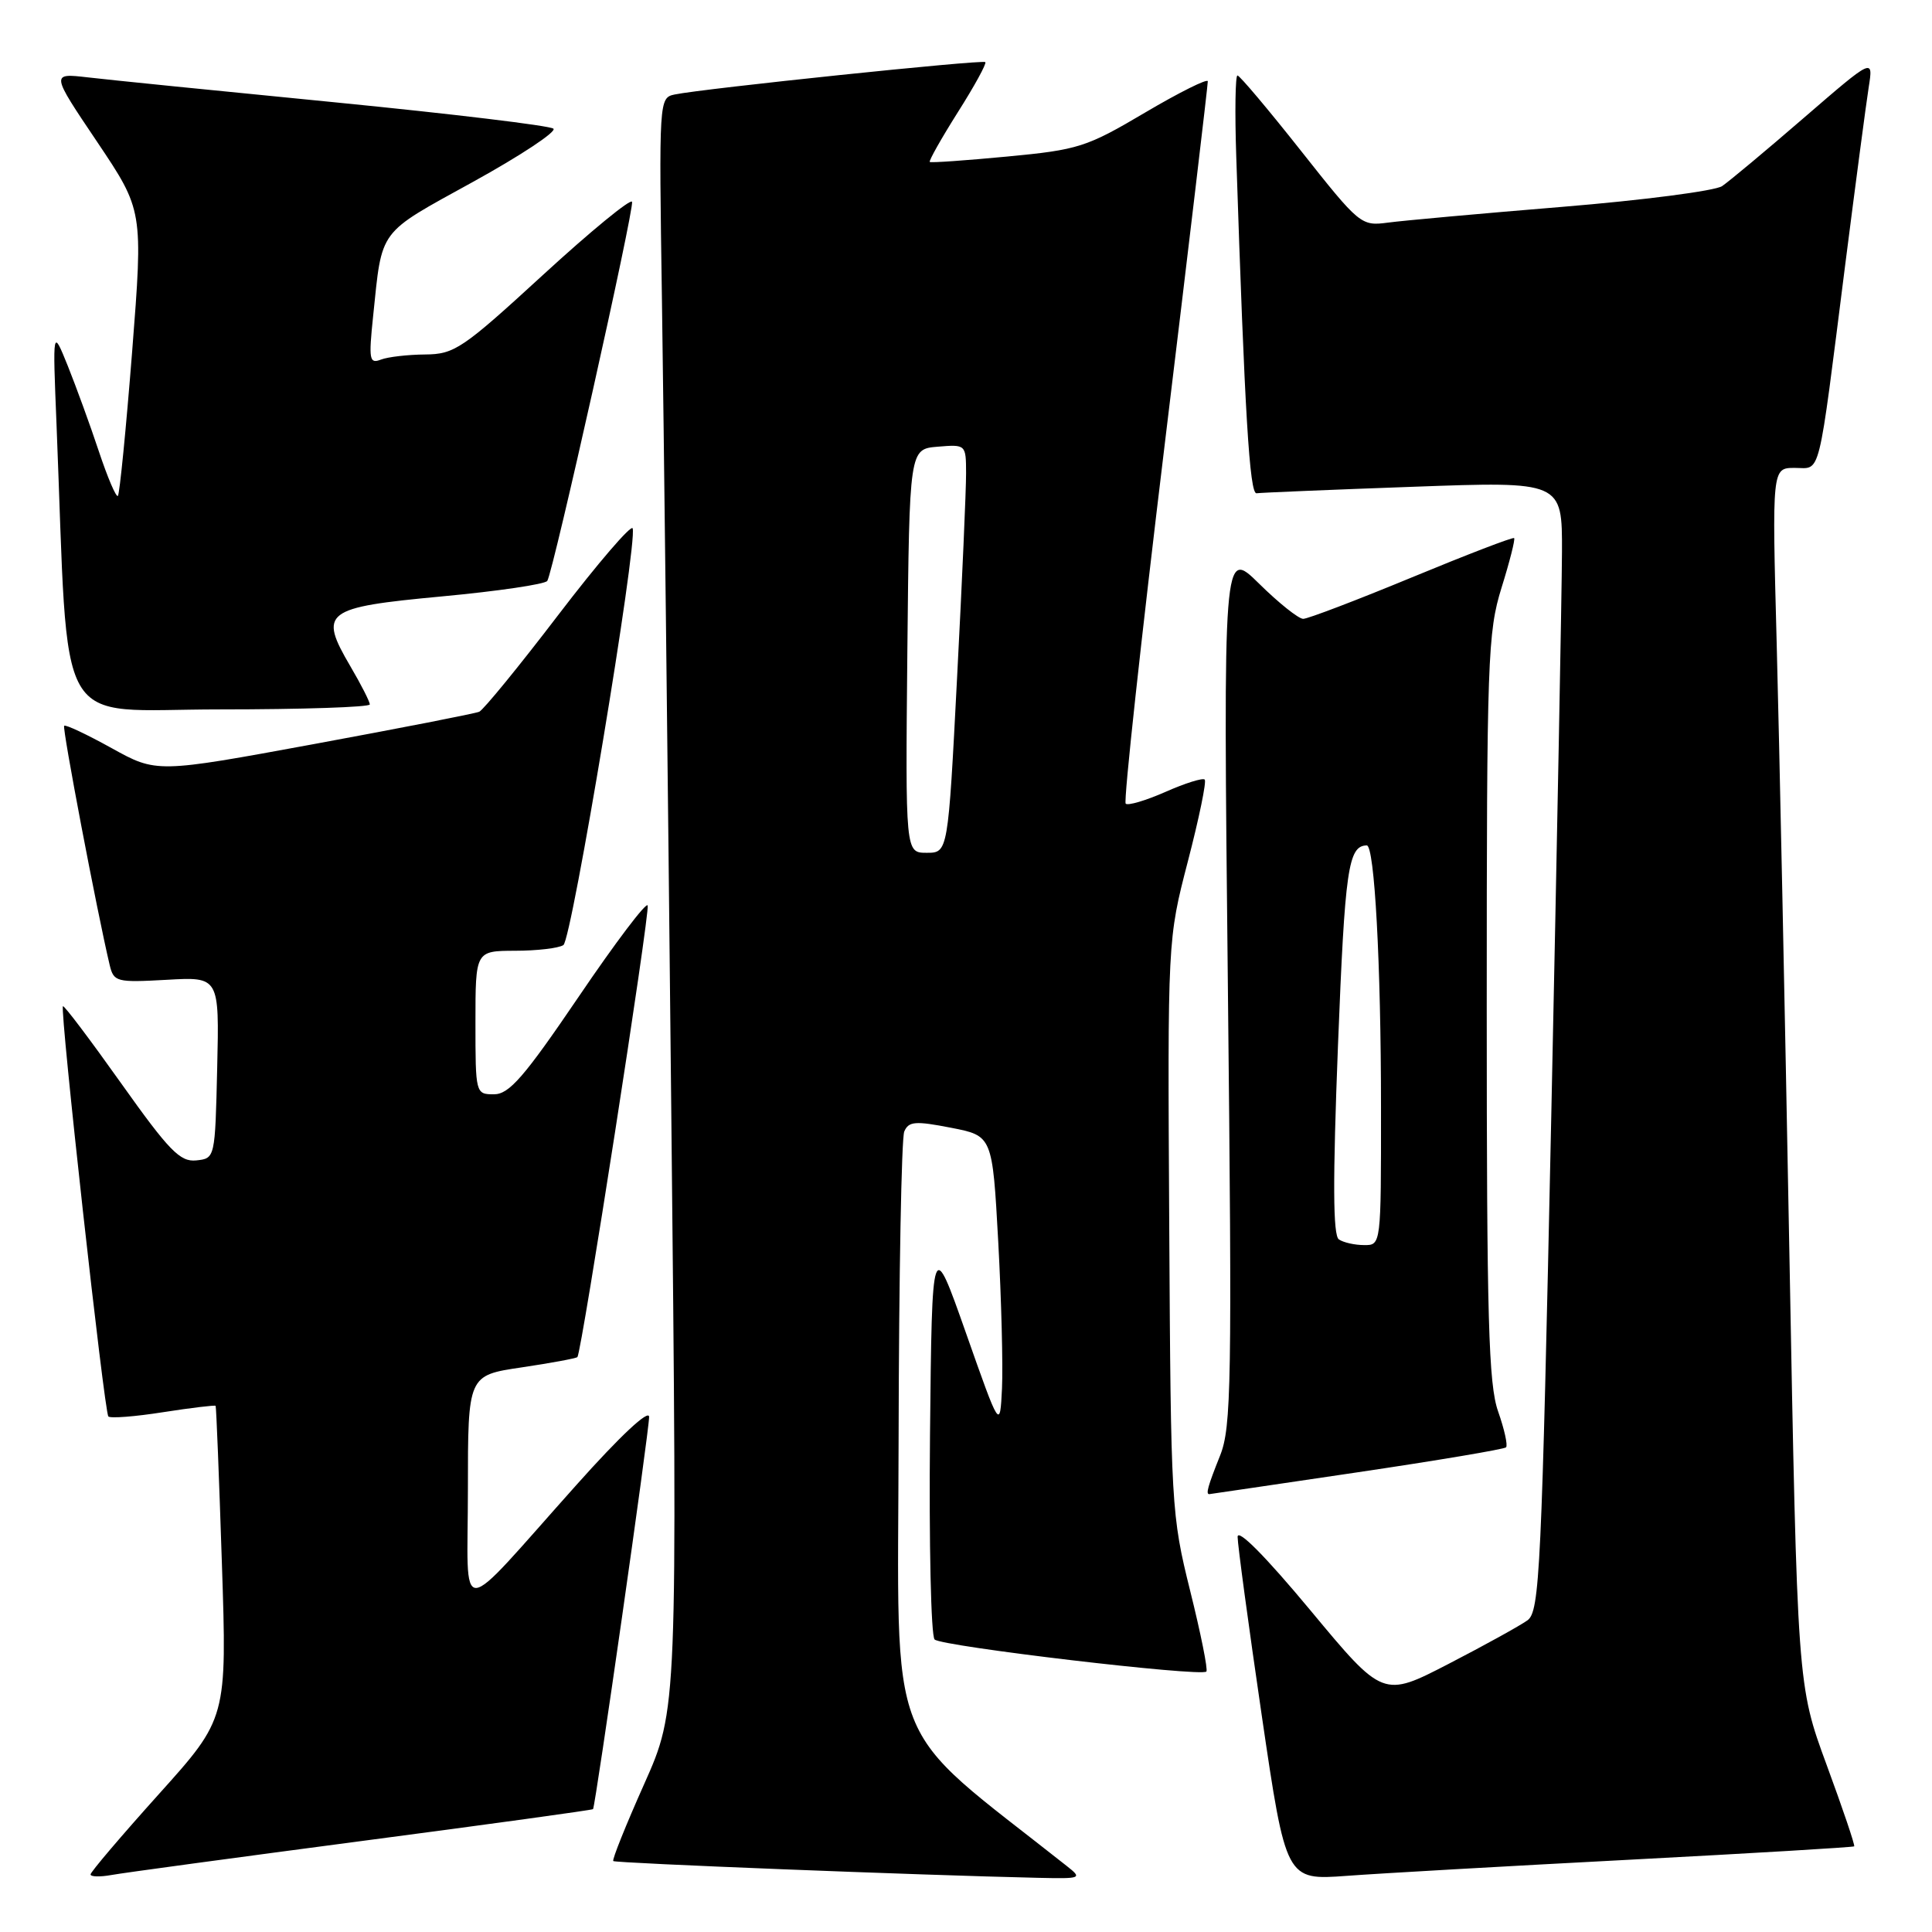 <?xml version="1.0" encoding="UTF-8" standalone="no"?>
<!DOCTYPE svg PUBLIC "-//W3C//DTD SVG 1.1//EN" "http://www.w3.org/Graphics/SVG/1.1/DTD/svg11.dtd" >
<svg xmlns="http://www.w3.org/2000/svg" xmlns:xlink="http://www.w3.org/1999/xlink" version="1.1" viewBox="0 0 256 256">
 <g >
 <path fill="currentColor"
d=" M 47.95 243.94 C 64.70 241.74 78.48 239.84 78.58 239.72 C 78.90 239.32 86.03 189.53 86.01 187.75 C 86.01 186.68 82.19 190.25 76.39 196.75 C 60.15 214.90 62.00 214.83 62.00 197.35 C 62.00 182.24 62.00 182.24 69.10 181.19 C 73.00 180.61 76.34 179.99 76.51 179.82 C 77.06 179.24 86.14 120.92 85.82 119.98 C 85.64 119.48 81.54 124.90 76.70 132.04 C 69.44 142.73 67.47 145.00 65.45 145.00 C 63.02 145.00 63.00 144.91 63.00 135.50 C 63.00 126.00 63.00 126.00 68.25 125.98 C 71.14 125.98 74.02 125.64 74.65 125.23 C 75.76 124.52 84.50 71.98 83.83 70.01 C 83.65 69.47 79.22 74.62 74.00 81.45 C 68.78 88.29 64.05 94.07 63.50 94.31 C 62.95 94.55 53.11 96.47 41.62 98.59 C 20.75 102.43 20.75 102.43 14.79 99.13 C 11.52 97.32 8.69 95.98 8.50 96.17 C 8.22 96.45 12.84 120.72 14.53 127.86 C 15.07 130.11 15.42 130.20 22.08 129.83 C 29.06 129.43 29.06 129.43 28.78 141.47 C 28.50 153.48 28.50 153.50 26.00 153.76 C 23.86 153.98 22.42 152.50 16.05 143.54 C 11.96 137.78 8.49 133.18 8.34 133.33 C 7.91 133.76 13.82 187.15 14.36 187.69 C 14.63 187.96 17.90 187.71 21.63 187.12 C 25.35 186.54 28.48 186.17 28.57 186.28 C 28.66 186.40 29.03 195.77 29.40 207.10 C 30.08 227.69 30.08 227.69 21.04 237.74 C 16.07 243.27 12.00 248.05 12.00 248.37 C 12.00 248.69 13.24 248.72 14.75 248.45 C 16.26 248.17 31.20 246.15 47.95 243.94 Z  M 141.32 247.23 C 116.93 227.94 119.00 233.21 119.07 190.50 C 119.11 169.05 119.45 150.79 119.82 149.93 C 120.40 148.58 121.28 148.51 126.00 149.43 C 131.50 150.50 131.50 150.50 132.27 164.50 C 132.69 172.20 132.91 180.96 132.77 183.96 C 132.50 189.42 132.50 189.42 128.00 176.64 C 123.50 163.87 123.50 163.87 123.23 190.12 C 123.09 204.55 123.36 216.76 123.84 217.24 C 124.75 218.15 159.12 222.21 159.85 221.49 C 160.08 221.26 159.11 216.44 157.70 210.78 C 155.21 200.75 155.14 199.56 154.93 162.50 C 154.71 124.50 154.71 124.50 157.40 114.13 C 158.88 108.43 159.89 103.55 159.63 103.30 C 159.38 103.04 157.03 103.78 154.43 104.93 C 151.82 106.08 149.45 106.78 149.16 106.49 C 148.86 106.19 151.20 84.70 154.35 58.73 C 157.50 32.75 160.06 11.17 160.04 10.77 C 160.02 10.37 156.28 12.23 151.74 14.91 C 143.98 19.50 142.90 19.85 133.49 20.74 C 128.00 21.26 123.37 21.59 123.20 21.46 C 123.04 21.34 124.70 18.39 126.90 14.90 C 129.11 11.42 130.75 8.42 130.56 8.23 C 130.21 7.87 93.14 11.74 89.40 12.52 C 87.32 12.96 87.31 13.19 87.71 39.73 C 87.93 54.45 88.49 102.50 88.94 146.50 C 89.77 226.50 89.77 226.50 85.36 236.39 C 82.93 241.83 81.09 246.42 81.26 246.60 C 81.54 246.88 122.10 248.48 137.50 248.82 C 143.35 248.95 143.45 248.91 141.32 247.23 Z  M 215.98 246.42 C 232.19 245.57 245.56 244.77 245.69 244.65 C 245.82 244.52 244.18 239.67 242.04 233.86 C 238.16 223.31 238.16 223.31 237.10 165.91 C 236.52 134.33 235.76 98.04 235.42 85.25 C 234.80 62.00 234.80 62.00 237.81 62.00 C 241.34 62.00 240.82 64.09 244.51 35.00 C 245.88 24.27 247.27 13.74 247.61 11.58 C 248.23 7.66 248.23 7.66 239.06 15.58 C 234.02 19.94 229.13 24.02 228.19 24.66 C 227.26 25.29 217.72 26.53 207.00 27.41 C 196.28 28.29 185.88 29.23 183.89 29.50 C 180.35 29.97 180.14 29.79 172.39 19.99 C 168.05 14.50 164.26 10.00 163.97 10.00 C 163.69 10.00 163.61 14.84 163.81 20.75 C 164.93 54.83 165.58 65.49 166.50 65.36 C 167.05 65.28 176.39 64.89 187.25 64.50 C 207.00 63.78 207.00 63.78 206.97 73.14 C 206.95 78.29 206.31 111.95 205.55 147.95 C 204.27 208.33 204.02 213.51 202.40 214.70 C 201.43 215.40 196.73 218.00 191.95 220.47 C 183.26 224.96 183.26 224.96 173.63 213.37 C 167.71 206.25 164.00 202.50 163.99 203.64 C 163.99 204.66 165.43 215.32 167.19 227.32 C 170.40 249.15 170.40 249.15 178.45 248.56 C 182.88 248.23 199.77 247.27 215.98 246.42 Z  M 179.80 195.10 C 190.41 193.53 199.30 192.03 199.56 191.78 C 199.81 191.52 199.34 189.39 198.51 187.03 C 197.24 183.43 197.00 174.87 197.00 133.46 C 197.00 87.33 197.13 83.78 198.96 77.88 C 200.04 74.42 200.79 71.46 200.63 71.30 C 200.48 71.14 194.37 73.49 187.07 76.51 C 179.77 79.53 173.29 82.00 172.68 82.00 C 172.07 82.00 169.43 79.90 166.83 77.33 C 162.08 72.66 162.08 72.66 162.70 130.70 C 163.26 183.36 163.17 189.13 161.66 192.89 C 160.04 196.94 159.74 198.02 160.25 197.98 C 160.39 197.97 169.18 196.67 179.80 195.10 Z  M 49.00 93.34 C 49.00 92.97 47.85 90.71 46.44 88.31 C 42.19 81.06 42.93 80.49 58.53 79.03 C 65.95 78.34 72.25 77.41 72.52 76.97 C 73.33 75.65 84.06 27.68 83.75 26.74 C 83.59 26.27 78.29 30.61 71.98 36.40 C 61.28 46.22 60.22 46.94 56.33 46.97 C 54.04 46.99 51.40 47.29 50.47 47.65 C 48.94 48.24 48.84 47.66 49.44 41.90 C 50.66 30.18 49.98 31.10 62.62 24.13 C 68.97 20.63 73.79 17.44 73.33 17.05 C 72.88 16.65 59.90 15.09 44.50 13.57 C 29.10 12.06 14.30 10.57 11.62 10.25 C 6.74 9.69 6.74 9.69 12.86 18.78 C 18.97 27.88 18.97 27.88 17.51 46.58 C 16.70 56.87 15.85 65.48 15.62 65.71 C 15.39 65.94 14.26 63.29 13.10 59.81 C 11.95 56.34 10.09 51.25 8.99 48.50 C 6.97 43.50 6.97 43.50 7.49 56.25 C 9.17 98.00 6.88 94.00 29.10 94.00 C 40.05 94.00 49.00 93.70 49.00 93.34 Z  M 120.23 86.25 C 120.50 59.50 120.50 59.50 124.25 59.19 C 127.98 58.88 128.00 58.90 128.01 62.69 C 128.02 64.79 127.49 76.96 126.82 89.75 C 125.62 113.00 125.62 113.00 122.79 113.00 C 119.97 113.00 119.97 113.00 120.23 86.25 Z  M 177.41 164.23 C 176.62 163.71 176.59 156.48 177.29 138.50 C 178.21 115.12 178.64 112.08 181.10 112.02 C 182.13 111.99 182.99 127.70 182.99 146.75 C 183.00 165.00 183.00 165.00 180.75 164.98 C 179.51 164.98 178.01 164.64 177.41 164.23 Z "/>
</g>
</svg>